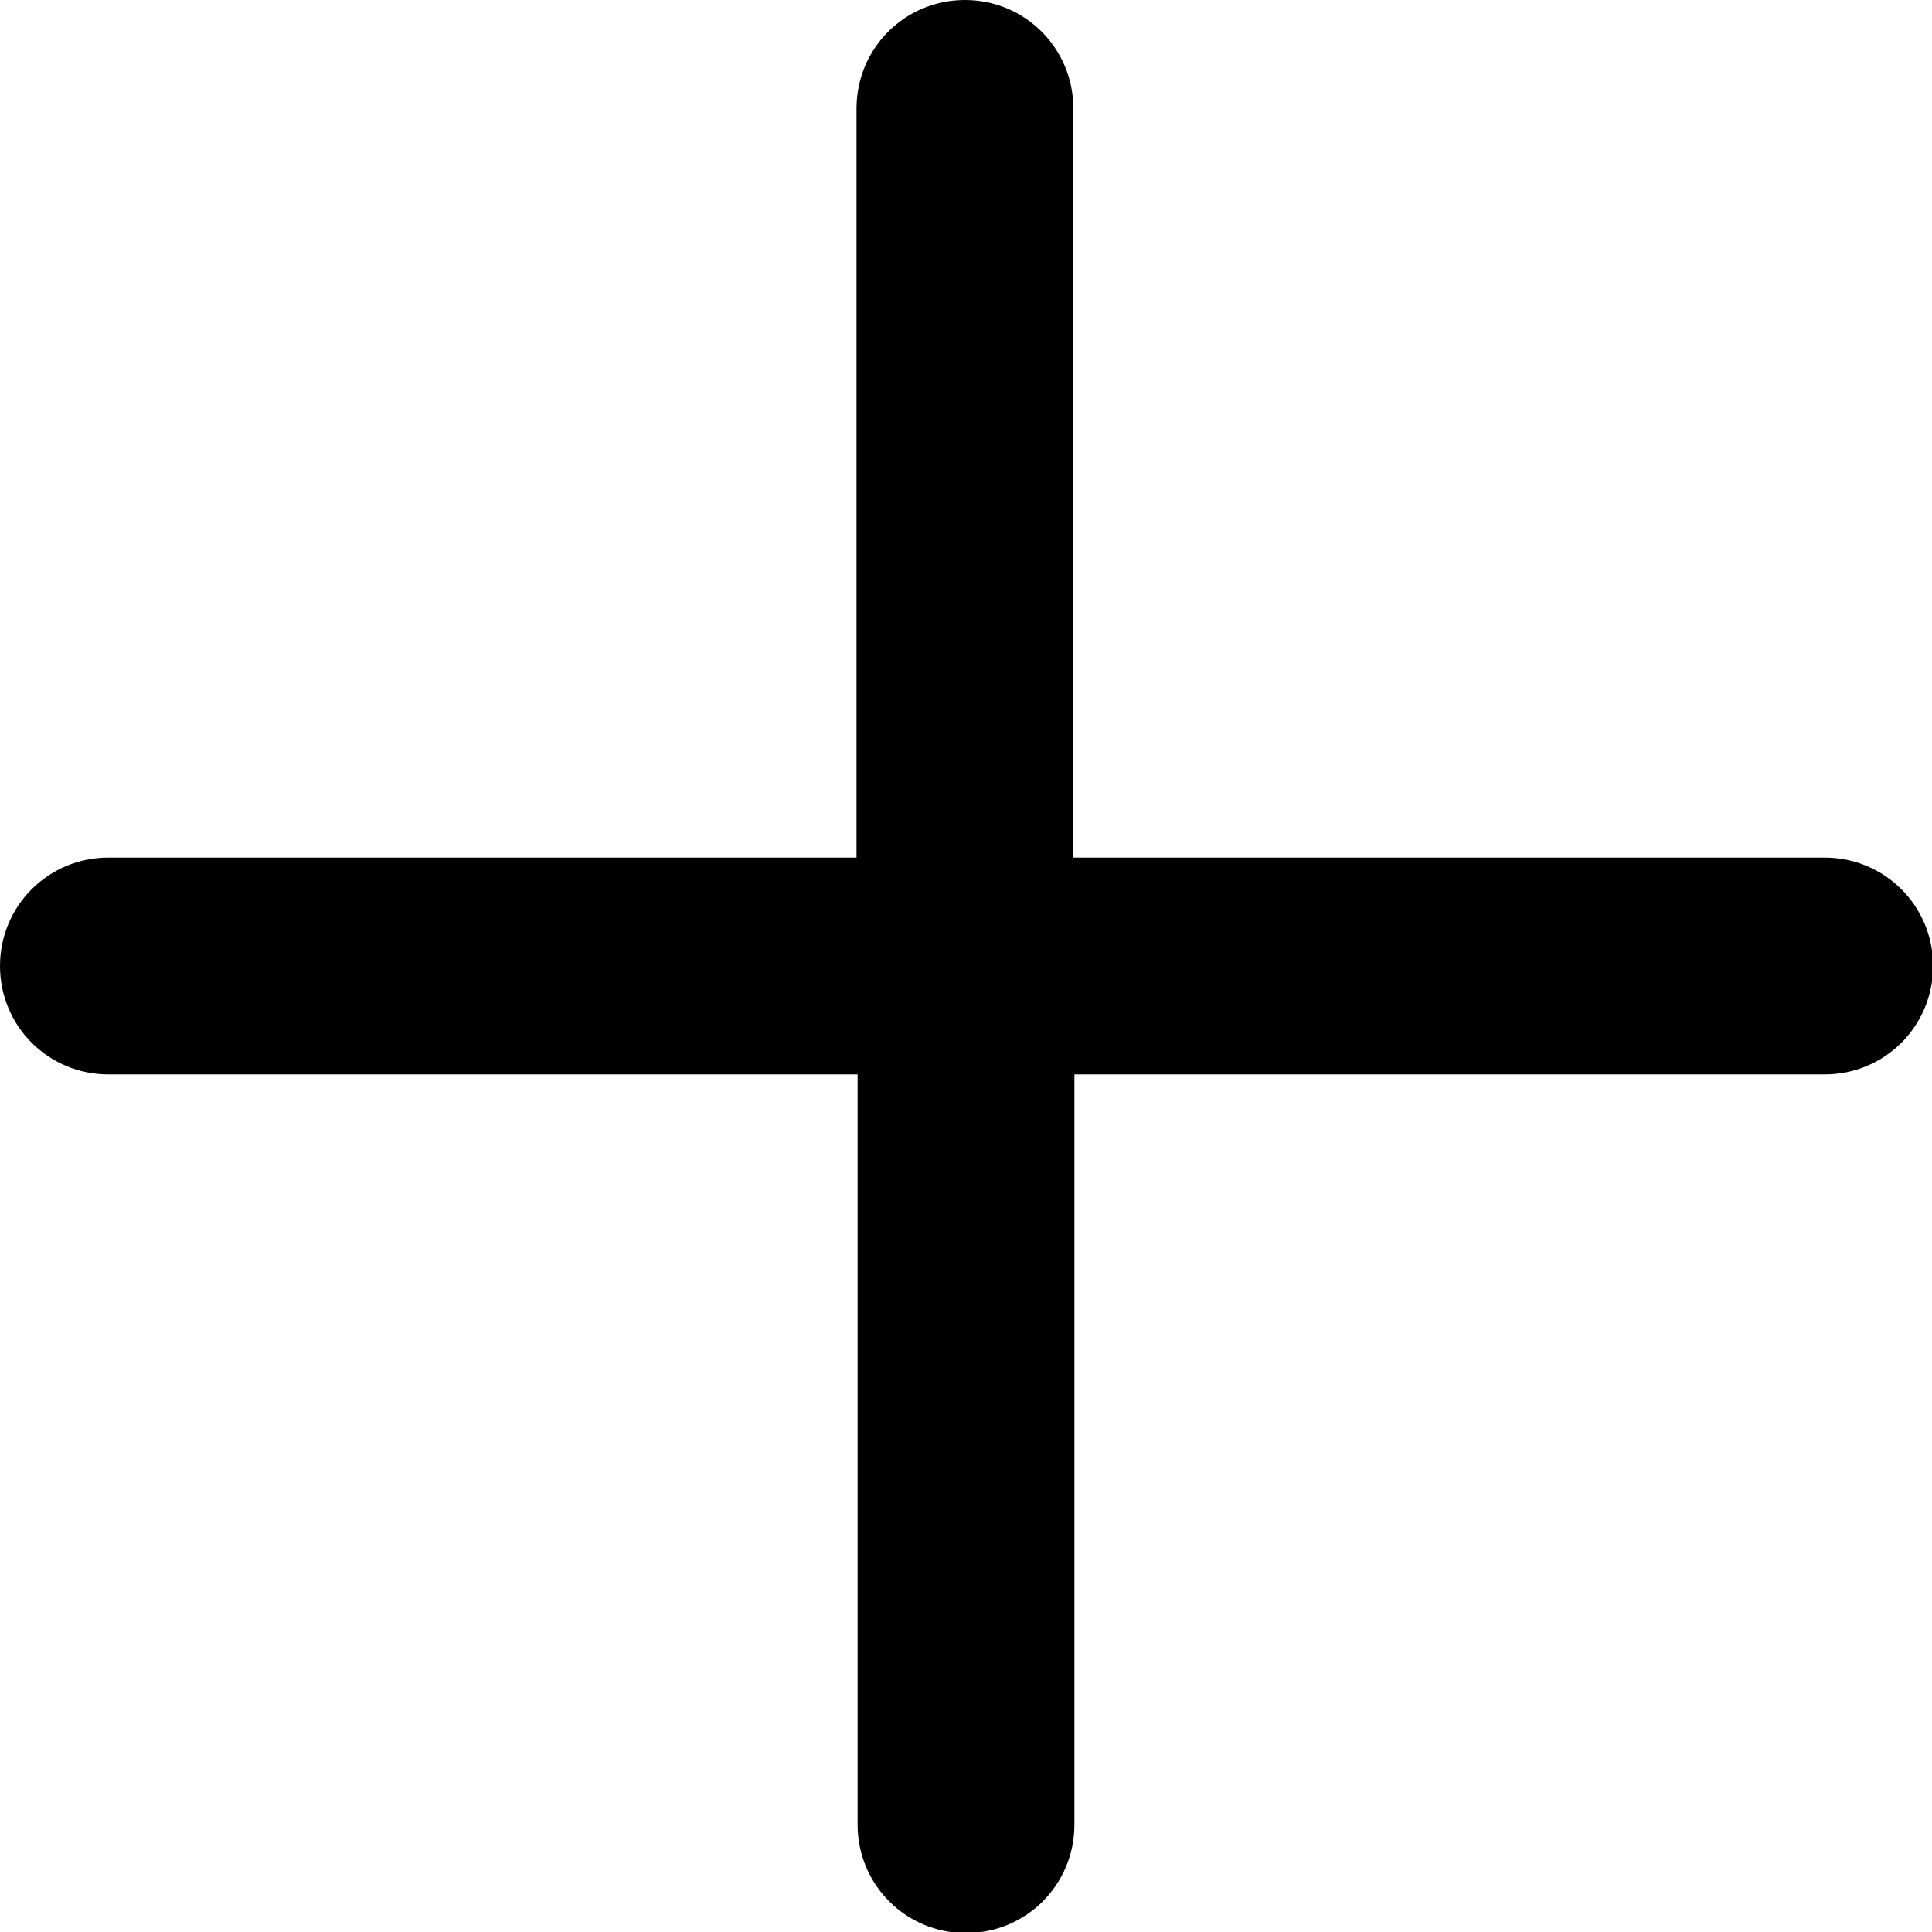 <?xml version="1.0" encoding="UTF-8"?><svg id="a" xmlns="http://www.w3.org/2000/svg" viewBox="0 0 18 18"><path id="b" d="M16.99,7.99h-6.99V1.01c0-.56-.45-1.01-1.01-1.01s-1.01,.45-1.01,1.01V7.99H1.01c-.56,0-1.01,.45-1.01,1.01s.45,1.01,1.01,1.01H7.99v6.99c0,.56,.45,1.01,1.01,1.01s1.01-.45,1.01-1.01v-6.99h6.99c.56,0,1.01-.45,1.01-1.01s-.45-1.01-1.01-1.01Z"/></svg>